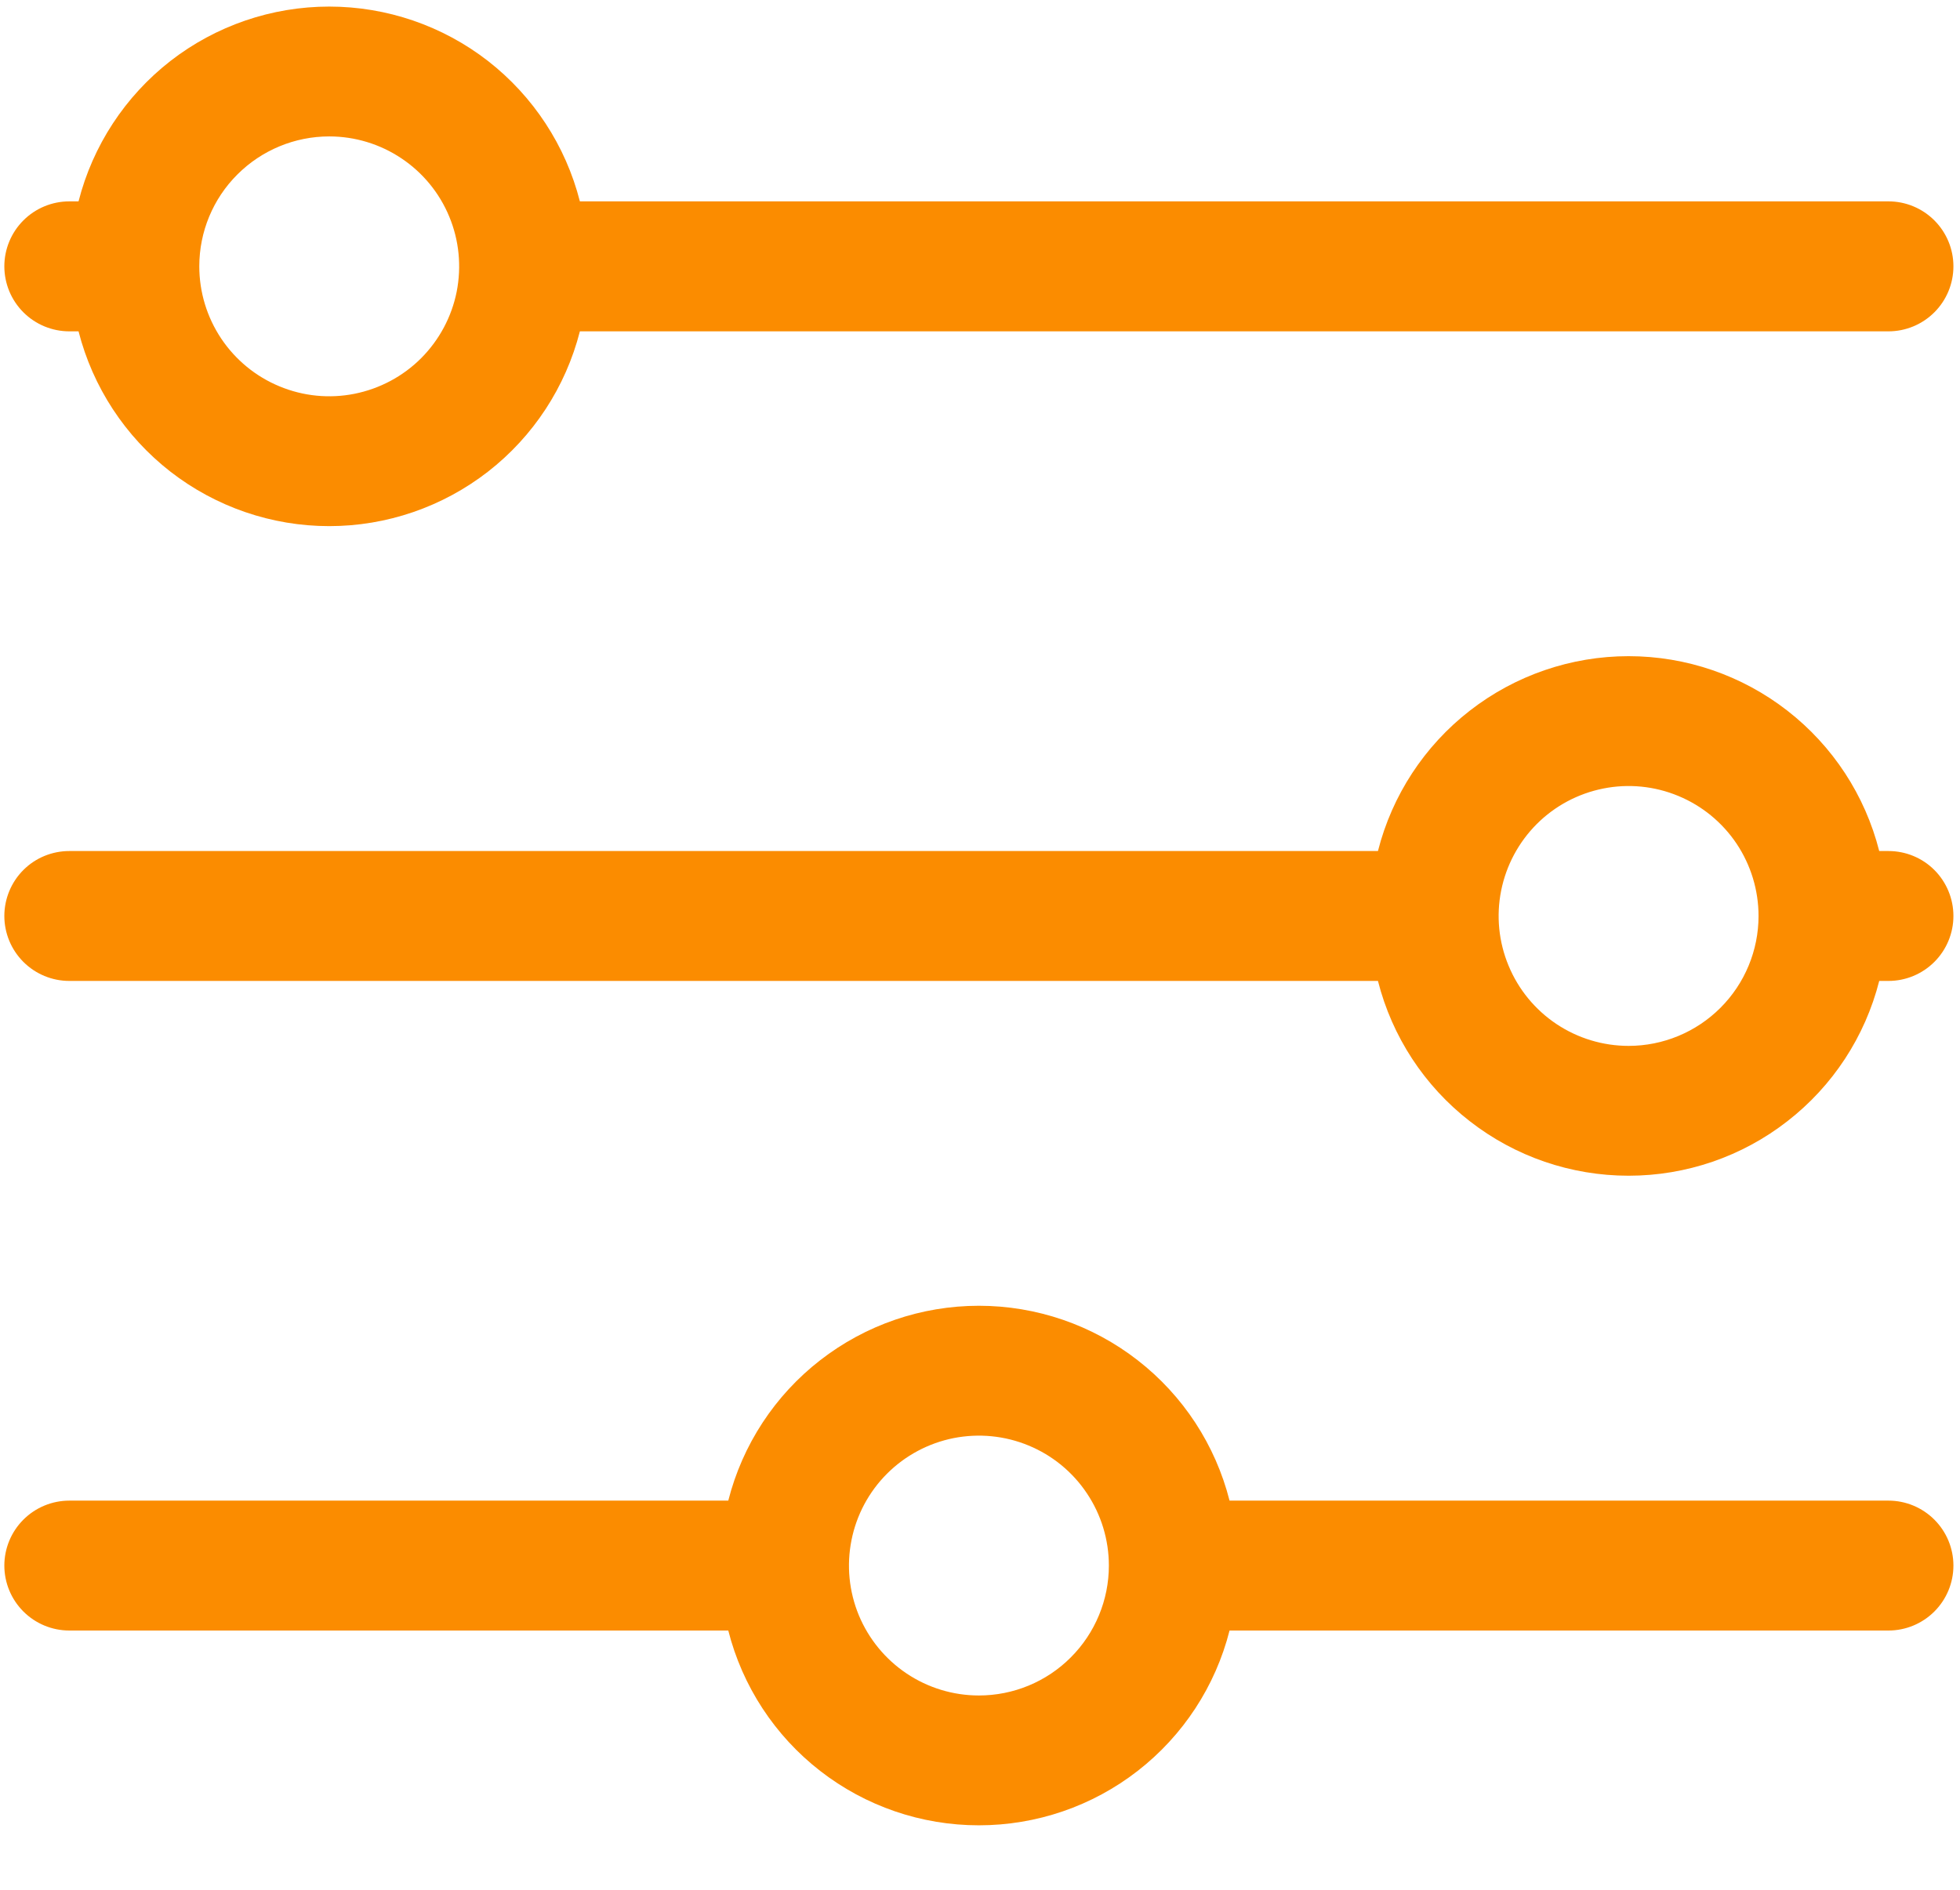 <svg width="28" height="27" viewBox="0 0 28 27" fill="none" xmlns="http://www.w3.org/2000/svg">
    <path d="M0.991 4.734H1.122C1.325 5.529 1.787 6.235 2.435 6.739C3.084 7.243 3.882 7.517 4.703 7.517C5.524 7.517 6.322 7.243 6.971 6.739C7.619 6.235 8.081 5.529 8.284 4.734H26.978C27.224 4.734 27.46 4.636 27.634 4.462C27.808 4.288 27.906 4.052 27.906 3.805C27.906 3.559 27.808 3.323 27.634 3.149C27.46 2.975 27.224 2.877 26.978 2.877H8.284C8.081 2.081 7.619 1.376 6.971 0.871C6.322 0.367 5.524 0.094 4.703 0.094C3.882 0.094 3.084 0.367 2.435 0.871C1.787 1.376 1.325 2.081 1.122 2.877H0.991C0.744 2.877 0.508 2.975 0.334 3.149C0.16 3.323 0.062 3.559 0.062 3.805C0.062 4.052 0.16 4.288 0.334 4.462C0.508 4.636 0.744 4.734 0.991 4.734ZM4.703 1.949C5.07 1.949 5.429 2.058 5.734 2.262C6.04 2.466 6.278 2.756 6.418 3.095C6.559 3.434 6.595 3.807 6.524 4.168C6.452 4.528 6.275 4.858 6.016 5.118C5.756 5.378 5.425 5.554 5.065 5.626C4.705 5.698 4.332 5.661 3.993 5.52C3.654 5.38 3.364 5.142 3.16 4.837C2.956 4.531 2.847 4.173 2.847 3.805C2.847 3.313 3.042 2.841 3.391 2.493C3.739 2.145 4.211 1.949 4.703 1.949ZM26.978 12.159H26.846C26.644 11.363 26.182 10.657 25.533 10.153C24.885 9.649 24.087 9.375 23.266 9.375C22.444 9.375 21.646 9.649 20.998 10.153C20.349 10.657 19.887 11.363 19.685 12.159H0.991C0.744 12.159 0.508 12.256 0.334 12.43C0.16 12.604 0.062 12.841 0.062 13.087C0.062 13.333 0.16 13.569 0.334 13.743C0.508 13.917 0.744 14.015 0.991 14.015H19.685C19.887 14.811 20.349 15.517 20.998 16.02C21.646 16.525 22.444 16.798 23.266 16.798C24.087 16.798 24.885 16.525 25.533 16.02C26.182 15.517 26.644 14.811 26.846 14.015H26.978C27.224 14.015 27.46 13.917 27.634 13.743C27.808 13.569 27.906 13.333 27.906 13.087C27.906 12.841 27.808 12.604 27.634 12.43C27.46 12.256 27.224 12.159 26.978 12.159ZM23.266 14.943C22.898 14.943 22.54 14.834 22.234 14.63C21.929 14.426 21.691 14.136 21.551 13.797C21.41 13.458 21.373 13.085 21.445 12.725C21.517 12.364 21.694 12.034 21.953 11.774C22.213 11.514 22.543 11.338 22.904 11.266C23.264 11.194 23.637 11.231 23.976 11.372C24.315 11.512 24.605 11.75 24.809 12.055C25.013 12.361 25.122 12.72 25.122 13.087C25.122 13.579 24.926 14.051 24.578 14.399C24.23 14.747 23.758 14.943 23.266 14.943ZM26.978 21.44H17.565C17.363 20.644 16.901 19.938 16.252 19.434C15.604 18.93 14.806 18.656 13.984 18.656C13.163 18.656 12.365 18.93 11.717 19.434C11.068 19.938 10.606 20.644 10.404 21.44H0.991C0.744 21.44 0.508 21.538 0.334 21.712C0.16 21.886 0.062 22.122 0.062 22.368C0.062 22.614 0.16 22.85 0.334 23.024C0.508 23.198 0.744 23.296 0.991 23.296H10.404C10.606 24.092 11.068 24.798 11.717 25.302C12.365 25.806 13.163 26.079 13.984 26.079C14.806 26.079 15.604 25.806 16.252 25.302C16.901 24.798 17.363 24.092 17.565 23.296H26.978C27.224 23.296 27.46 23.198 27.634 23.024C27.808 22.85 27.906 22.614 27.906 22.368C27.906 22.122 27.808 21.886 27.634 21.712C27.46 21.538 27.224 21.44 26.978 21.44ZM13.984 24.224C13.617 24.224 13.258 24.115 12.953 23.911C12.648 23.707 12.41 23.417 12.269 23.078C12.129 22.739 12.092 22.366 12.164 22.006C12.235 21.646 12.412 21.315 12.672 21.055C12.931 20.796 13.262 20.619 13.622 20.547C13.982 20.476 14.355 20.512 14.695 20.653C15.034 20.793 15.324 21.031 15.528 21.337C15.732 21.642 15.841 22.001 15.841 22.368C15.841 22.86 15.645 23.332 15.297 23.68C14.949 24.029 14.477 24.224 13.984 24.224Z" fill="#FB8C00"/>
</svg>
